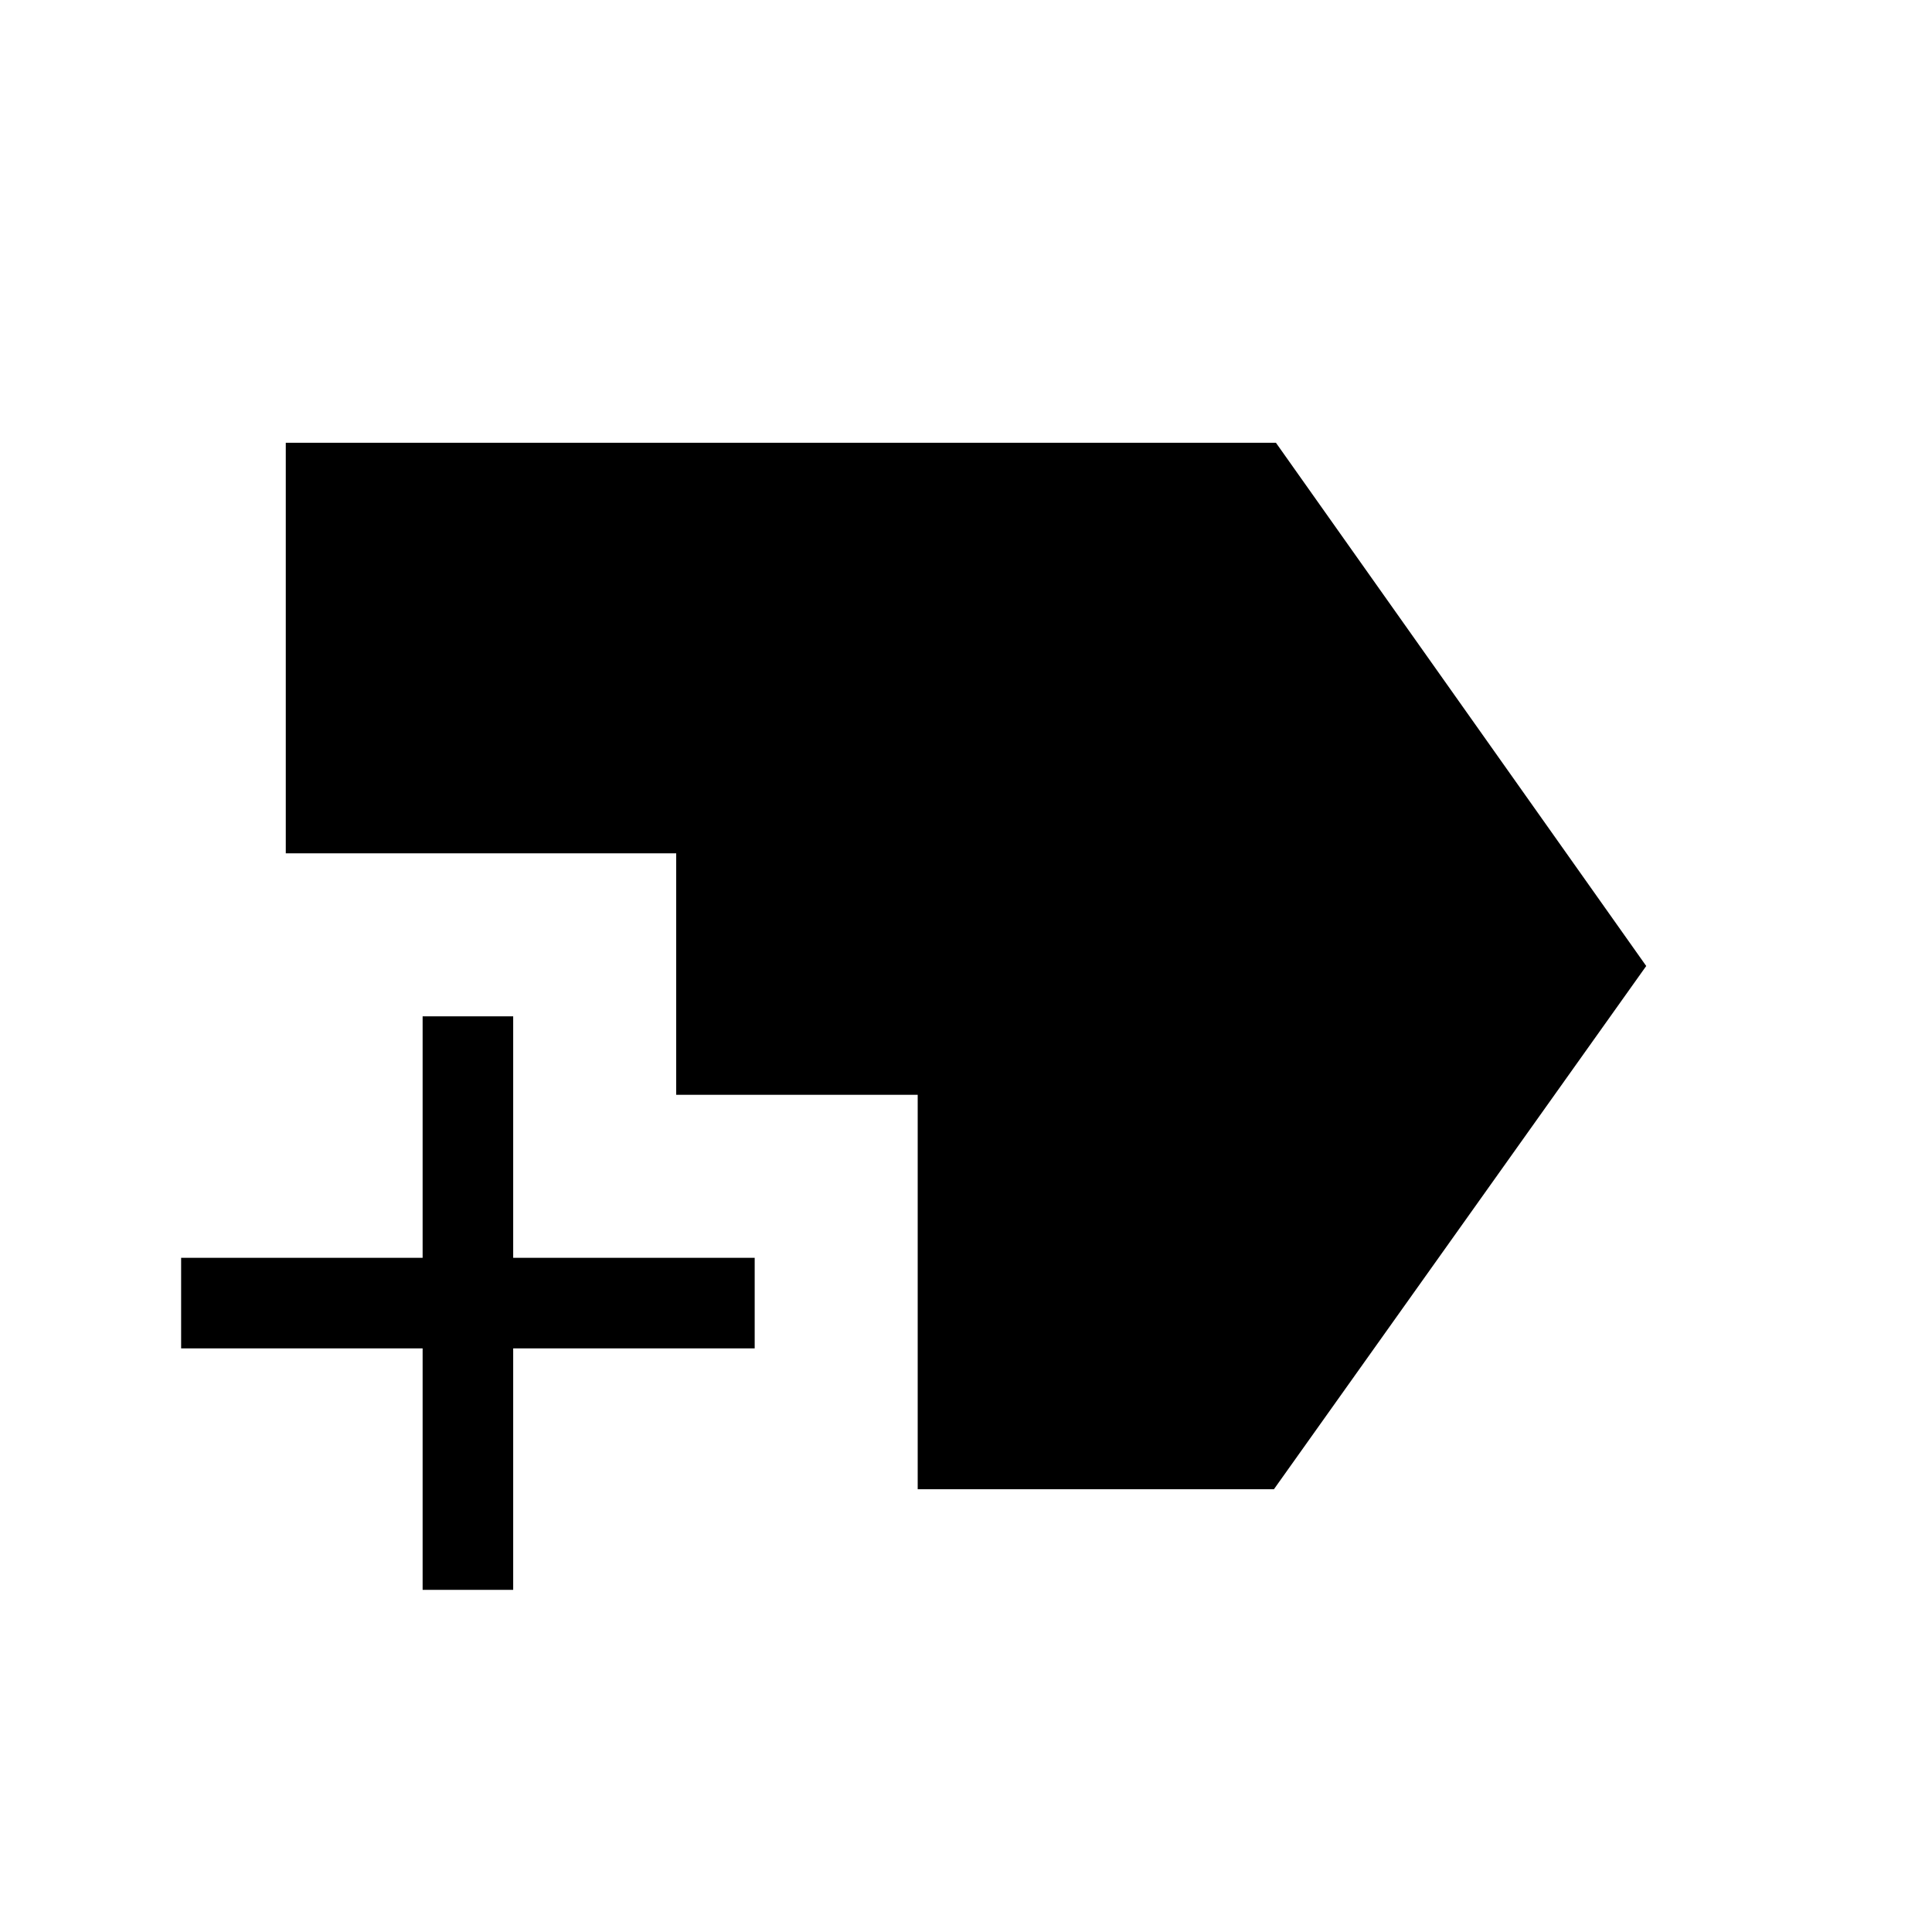 <svg xmlns="http://www.w3.org/2000/svg" height="48" width="48"><path d="M22.8 37V27.2H16.8V21.2H7.1V11H31.7L40.9 24L31.65 37ZM10.5 39.5V33.5H4.5V31.25H10.5V25.25H12.75V31.25H18.75V33.5H12.75V39.5Z"/></svg>